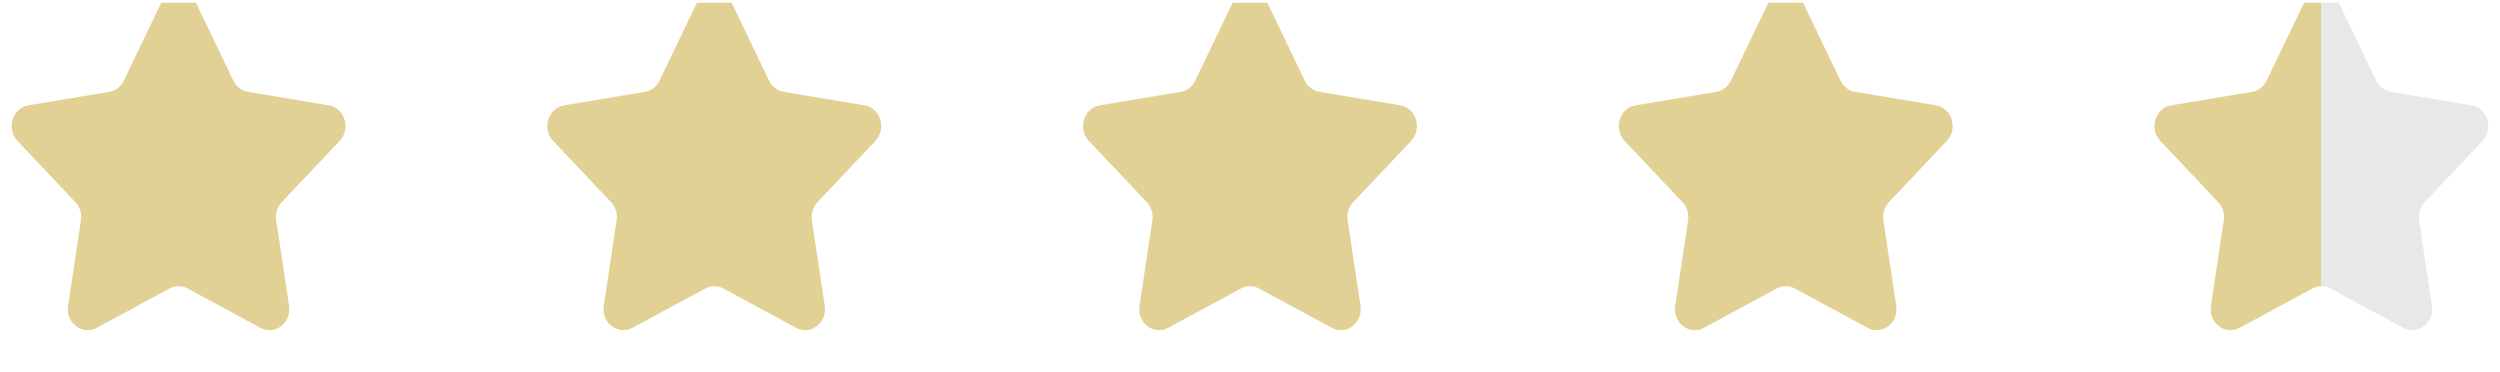 <svg width="168" height="25" viewBox="0 0 168 25" fill="none" xmlns="http://www.w3.org/2000/svg">
<g clip-path="url(#clip0_227_871)">
<g filter="url(#filter0_i_227_871)">
<path d="M154.811 1.229C155.306 0.2 156.694 0.2 157.188 1.229L159.68 6.417C159.874 6.82 160.239 7.101 160.661 7.171L166.091 8.078C167.168 8.257 167.597 9.655 166.826 10.471L162.936 14.584C162.633 14.904 162.494 15.358 162.561 15.805L163.425 21.553C163.596 22.693 162.473 23.557 161.502 23.032L156.606 20.386C156.225 20.18 155.774 20.18 155.394 20.386L150.498 23.032C149.526 23.557 148.403 22.693 148.575 21.553L149.438 15.805C149.506 15.358 149.366 14.904 149.064 14.584L145.174 10.471C144.403 9.655 144.832 8.257 145.909 8.078L151.339 7.171C151.761 7.101 152.126 6.82 152.319 6.417L154.811 1.229Z" fill="url(#paint0_linear_227_871)"/>
</g>
</g>
<g clip-path="url(#clip1_227_871)">
<g filter="url(#filter1_i_227_871)">
<path d="M118.811 1.229C119.306 0.2 120.694 0.2 121.188 1.229L123.68 6.417C123.874 6.82 124.239 7.101 124.661 7.171L130.091 8.078C131.168 8.257 131.597 9.655 130.826 10.471L126.936 14.584C126.633 14.904 126.494 15.358 126.561 15.805L127.425 21.553C127.596 22.693 126.473 23.557 125.502 23.032L120.606 20.386C120.225 20.18 119.774 20.18 119.394 20.386L114.498 23.032C113.526 23.557 112.403 22.693 112.575 21.553L113.438 15.805C113.506 15.358 113.366 14.904 113.064 14.584L109.174 10.471C108.403 9.655 108.832 8.257 109.909 8.078L115.339 7.171C115.761 7.101 116.126 6.82 116.319 6.417L118.811 1.229Z" fill="#E2D194"/>
</g>
</g>
<g clip-path="url(#clip2_227_871)">
<g filter="url(#filter2_i_227_871)">
<path d="M82.811 1.229C83.306 0.2 84.694 0.2 85.188 1.229L87.68 6.417C87.874 6.82 88.239 7.101 88.661 7.171L94.091 8.078C95.168 8.257 95.597 9.655 94.826 10.471L90.936 14.584C90.633 14.904 90.494 15.358 90.561 15.805L91.425 21.553C91.596 22.693 90.473 23.557 89.502 23.032L84.606 20.386C84.225 20.18 83.775 20.18 83.394 20.386L78.498 23.032C77.526 23.557 76.403 22.693 76.575 21.553L77.439 15.805C77.506 15.358 77.366 14.904 77.064 14.584L73.174 10.471C72.403 9.655 72.832 8.257 73.909 8.078L79.338 7.171C79.761 7.101 80.126 6.82 80.319 6.417L82.811 1.229Z" fill="#E2D194"/>
</g>
</g>
<g clip-path="url(#clip3_227_871)">
<g filter="url(#filter3_i_227_871)">
<path d="M46.812 1.229C47.306 0.2 48.694 0.2 49.188 1.229L51.68 6.417C51.874 6.82 52.239 7.101 52.661 7.171L58.091 8.078C59.168 8.257 59.597 9.655 58.826 10.471L54.936 14.584C54.633 14.904 54.494 15.358 54.561 15.805L55.425 21.553C55.596 22.693 54.473 23.557 53.502 23.032L48.606 20.386C48.225 20.18 47.775 20.18 47.394 20.386L42.498 23.032C41.526 23.557 40.403 22.693 40.575 21.553L41.438 15.805C41.506 15.358 41.366 14.904 41.064 14.584L37.174 10.471C36.403 9.655 36.832 8.257 37.909 8.078L43.339 7.171C43.761 7.101 44.126 6.82 44.319 6.417L46.812 1.229Z" fill="#E2D194"/>
</g>
</g>
<g clip-path="url(#clip4_227_871)">
<g filter="url(#filter4_i_227_871)">
<path d="M10.812 1.229C11.306 0.2 12.694 0.2 13.188 1.229L15.68 6.417C15.874 6.82 16.239 7.101 16.661 7.171L22.091 8.078C23.168 8.257 23.597 9.655 22.826 10.471L18.936 14.584C18.634 14.904 18.494 15.358 18.561 15.805L19.425 21.553C19.596 22.693 18.473 23.557 17.502 23.032L12.606 20.386C12.225 20.18 11.774 20.18 11.394 20.386L6.498 23.032C5.527 23.557 4.403 22.693 4.575 21.553L5.438 15.805C5.506 15.358 5.366 14.904 5.064 14.584L1.174 10.471C0.403 9.655 0.832 8.257 1.909 8.078L7.339 7.171C7.761 7.101 8.126 6.82 8.319 6.417L10.812 1.229Z" fill="#E2D194"/>
</g>
</g>
<defs>
<filter id="filter0_i_227_871" x="144.781" y="-0.543" width="22.437" height="23.732" filterUnits="userSpaceOnUse" color-interpolation-filters="sRGB">
<feFlood flood-opacity="0" result="BackgroundImageFix"/>
<feBlend mode="normal" in="SourceGraphic" in2="BackgroundImageFix" result="shape"/>
<feColorMatrix in="SourceAlpha" type="matrix" values="0 0 0 0 0 0 0 0 0 0 0 0 0 0 0 0 0 0 127 0" result="hardAlpha"/>
<feOffset dy="-1"/>
<feGaussianBlur stdDeviation="1"/>
<feComposite in2="hardAlpha" operator="arithmetic" k2="-1" k3="1"/>
<feColorMatrix type="matrix" values="0 0 0 0 0 0 0 0 0 0 0 0 0 0 0 0 0 0 0.21 0"/>
<feBlend mode="normal" in2="shape" result="effect1_innerShadow_227_871"/>
</filter>
<filter id="filter1_i_227_871" x="108.781" y="-0.543" width="22.437" height="23.732" filterUnits="userSpaceOnUse" color-interpolation-filters="sRGB">
<feFlood flood-opacity="0" result="BackgroundImageFix"/>
<feBlend mode="normal" in="SourceGraphic" in2="BackgroundImageFix" result="shape"/>
<feColorMatrix in="SourceAlpha" type="matrix" values="0 0 0 0 0 0 0 0 0 0 0 0 0 0 0 0 0 0 127 0" result="hardAlpha"/>
<feOffset dy="-1"/>
<feGaussianBlur stdDeviation="1"/>
<feComposite in2="hardAlpha" operator="arithmetic" k2="-1" k3="1"/>
<feColorMatrix type="matrix" values="0 0 0 0 0 0 0 0 0 0 0 0 0 0 0 0 0 0 0.21 0"/>
<feBlend mode="normal" in2="shape" result="effect1_innerShadow_227_871"/>
</filter>
<filter id="filter2_i_227_871" x="72.781" y="-0.543" width="22.437" height="23.732" filterUnits="userSpaceOnUse" color-interpolation-filters="sRGB">
<feFlood flood-opacity="0" result="BackgroundImageFix"/>
<feBlend mode="normal" in="SourceGraphic" in2="BackgroundImageFix" result="shape"/>
<feColorMatrix in="SourceAlpha" type="matrix" values="0 0 0 0 0 0 0 0 0 0 0 0 0 0 0 0 0 0 127 0" result="hardAlpha"/>
<feOffset dy="-1"/>
<feGaussianBlur stdDeviation="1"/>
<feComposite in2="hardAlpha" operator="arithmetic" k2="-1" k3="1"/>
<feColorMatrix type="matrix" values="0 0 0 0 0 0 0 0 0 0 0 0 0 0 0 0 0 0 0.21 0"/>
<feBlend mode="normal" in2="shape" result="effect1_innerShadow_227_871"/>
</filter>
<filter id="filter3_i_227_871" x="36.782" y="-0.543" width="22.437" height="23.732" filterUnits="userSpaceOnUse" color-interpolation-filters="sRGB">
<feFlood flood-opacity="0" result="BackgroundImageFix"/>
<feBlend mode="normal" in="SourceGraphic" in2="BackgroundImageFix" result="shape"/>
<feColorMatrix in="SourceAlpha" type="matrix" values="0 0 0 0 0 0 0 0 0 0 0 0 0 0 0 0 0 0 127 0" result="hardAlpha"/>
<feOffset dy="-1"/>
<feGaussianBlur stdDeviation="1"/>
<feComposite in2="hardAlpha" operator="arithmetic" k2="-1" k3="1"/>
<feColorMatrix type="matrix" values="0 0 0 0 0 0 0 0 0 0 0 0 0 0 0 0 0 0 0.21 0"/>
<feBlend mode="normal" in2="shape" result="effect1_innerShadow_227_871"/>
</filter>
<filter id="filter4_i_227_871" x="0.781" y="-0.543" width="22.437" height="23.732" filterUnits="userSpaceOnUse" color-interpolation-filters="sRGB">
<feFlood flood-opacity="0" result="BackgroundImageFix"/>
<feBlend mode="normal" in="SourceGraphic" in2="BackgroundImageFix" result="shape"/>
<feColorMatrix in="SourceAlpha" type="matrix" values="0 0 0 0 0 0 0 0 0 0 0 0 0 0 0 0 0 0 127 0" result="hardAlpha"/>
<feOffset dy="-1"/>
<feGaussianBlur stdDeviation="1"/>
<feComposite in2="hardAlpha" operator="arithmetic" k2="-1" k3="1"/>
<feColorMatrix type="matrix" values="0 0 0 0 0 0 0 0 0 0 0 0 0 0 0 0 0 0 0.21 0"/>
<feBlend mode="normal" in2="shape" result="effect1_innerShadow_227_871"/>
</filter>
<linearGradient id="paint0_linear_227_871" x1="144.781" y1="11.823" x2="167.218" y2="11.823" gradientUnits="userSpaceOnUse">
<stop stop-color="#E2D194"/>
<stop offset="0.5" stop-color="#E2D194"/>
<stop offset="0.5" stop-color="#E8E8E8"/>
<stop offset="1" stop-color="#E8E8E8"/>
</linearGradient>
<clipPath id="clip0_227_871">
<rect width="24" height="24" fill="white" transform="translate(144 0.167)"/>
</clipPath>
<clipPath id="clip1_227_871">
<rect width="24" height="24" fill="white" transform="translate(108 0.167)"/>
</clipPath>
<clipPath id="clip2_227_871">
<rect width="24" height="24" fill="white" transform="translate(72 0.167)"/>
</clipPath>
<clipPath id="clip3_227_871">
<rect width="24" height="24" fill="white" transform="translate(36 0.167)"/>
</clipPath>
<clipPath id="clip4_227_871">
<rect width="24" height="24" fill="white" transform="translate(0 0.167)"/>
</clipPath>
</defs>
</svg>
